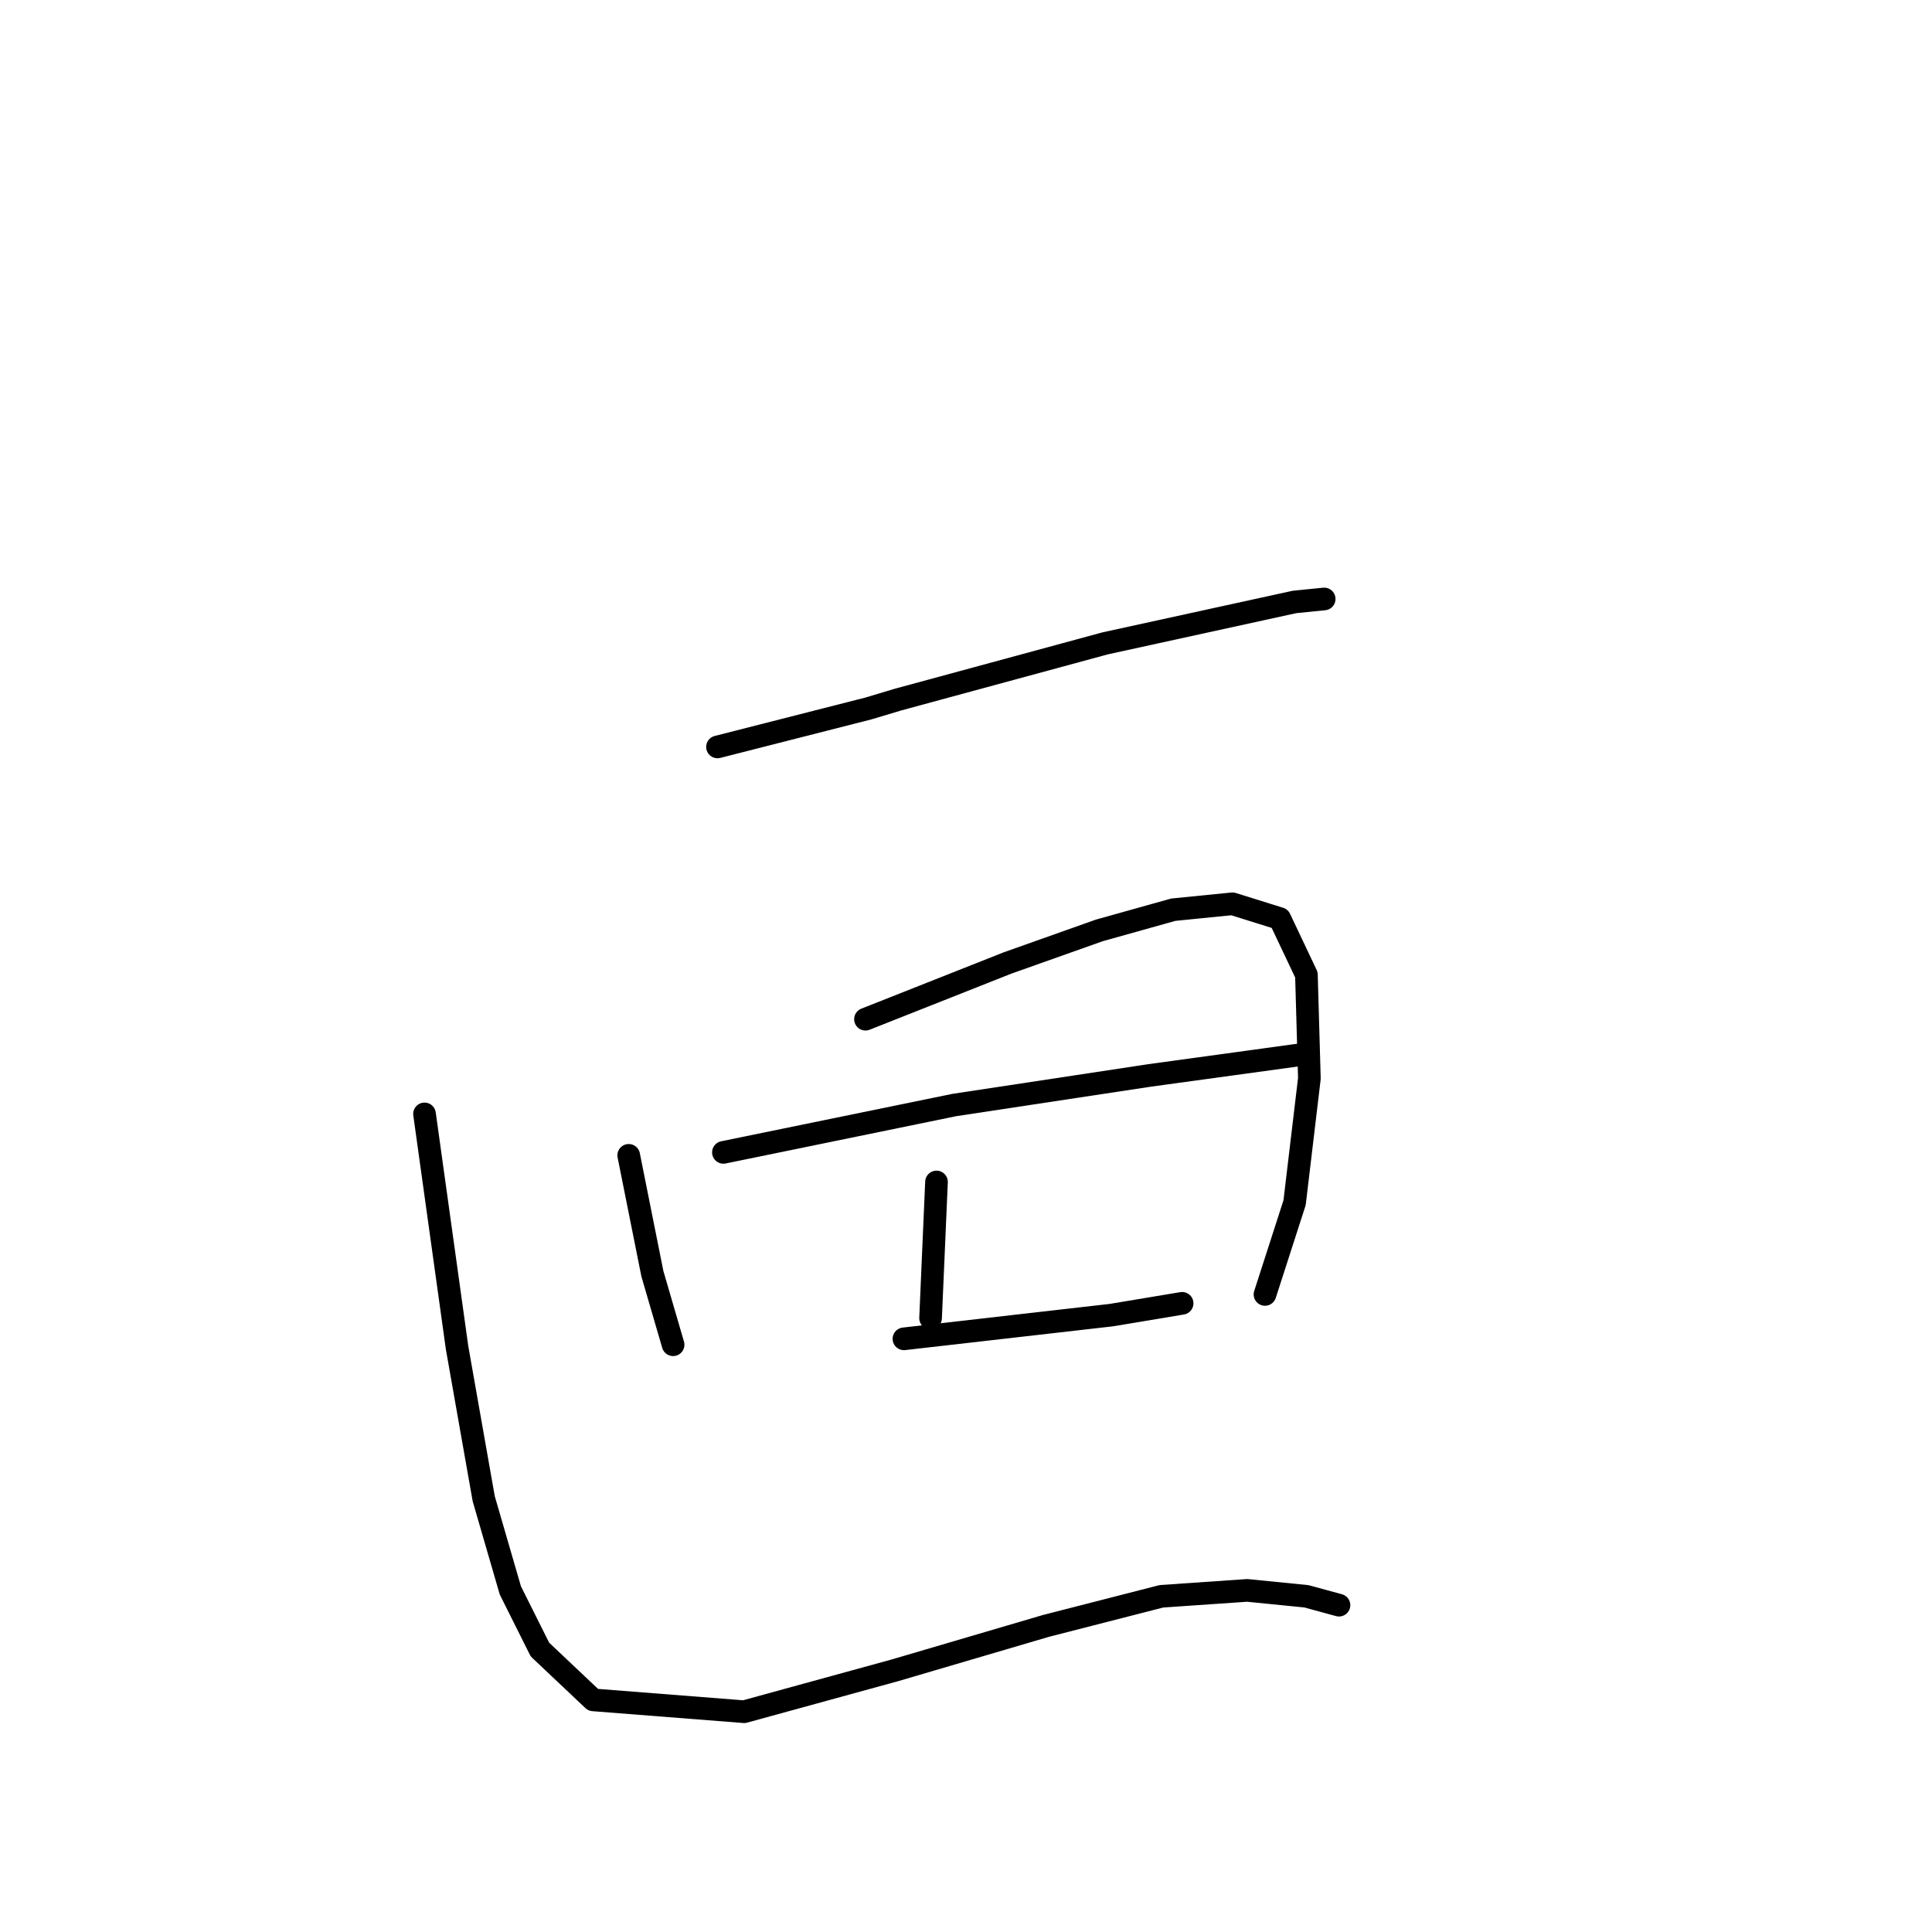 <?xml version="1.0" standalone="no"?>
    <svg width="256" height="256" xmlns="http://www.w3.org/2000/svg" version="1.1">
    <polyline stroke="black" stroke-width="3" stroke-linecap="round" fill="transparent" stroke-linejoin="round" points="95.072 98.973 115.071 93.876 118.993 92.699 146.443 85.248 171.54 79.759 175.461 79.366 175.461 79.366 " />
        <polyline stroke="black" stroke-width="3" stroke-linecap="round" fill="transparent" stroke-linejoin="round" points="83.308 153.089 86.445 168.775 89.19 178.186 89.19 178.186 " />
        <polyline stroke="black" stroke-width="3" stroke-linecap="round" fill="transparent" stroke-linejoin="round" points="114.679 135.05 133.502 127.6 145.658 123.286 155.462 120.541 163.305 119.757 169.579 121.718 173.108 129.168 173.5 142.893 171.54 159.363 167.618 171.519 167.618 171.519 " />
        <polyline stroke="black" stroke-width="3" stroke-linecap="round" fill="transparent" stroke-linejoin="round" points="124.091 156.618 123.306 174.657 123.306 174.657 " />
        <polyline stroke="black" stroke-width="3" stroke-linecap="round" fill="transparent" stroke-linejoin="round" points="95.857 152.697 126.444 146.422 152.325 142.501 172.324 139.756 172.324 139.756 " />
        <polyline stroke="black" stroke-width="3" stroke-linecap="round" fill="transparent" stroke-linejoin="round" points="119.777 177.402 147.227 174.264 156.638 172.696 156.638 172.696 " />
        <polyline stroke="black" stroke-width="3" stroke-linecap="round" fill="transparent" stroke-linejoin="round" points="56.25 147.599 60.564 178.578 64.093 198.577 67.622 210.734 71.544 218.576 78.602 225.243 98.602 226.811 118.601 221.321 138.6 215.439 153.893 211.518 165.266 210.734 173.108 211.518 177.422 212.694 177.422 212.694 " />
        </svg>